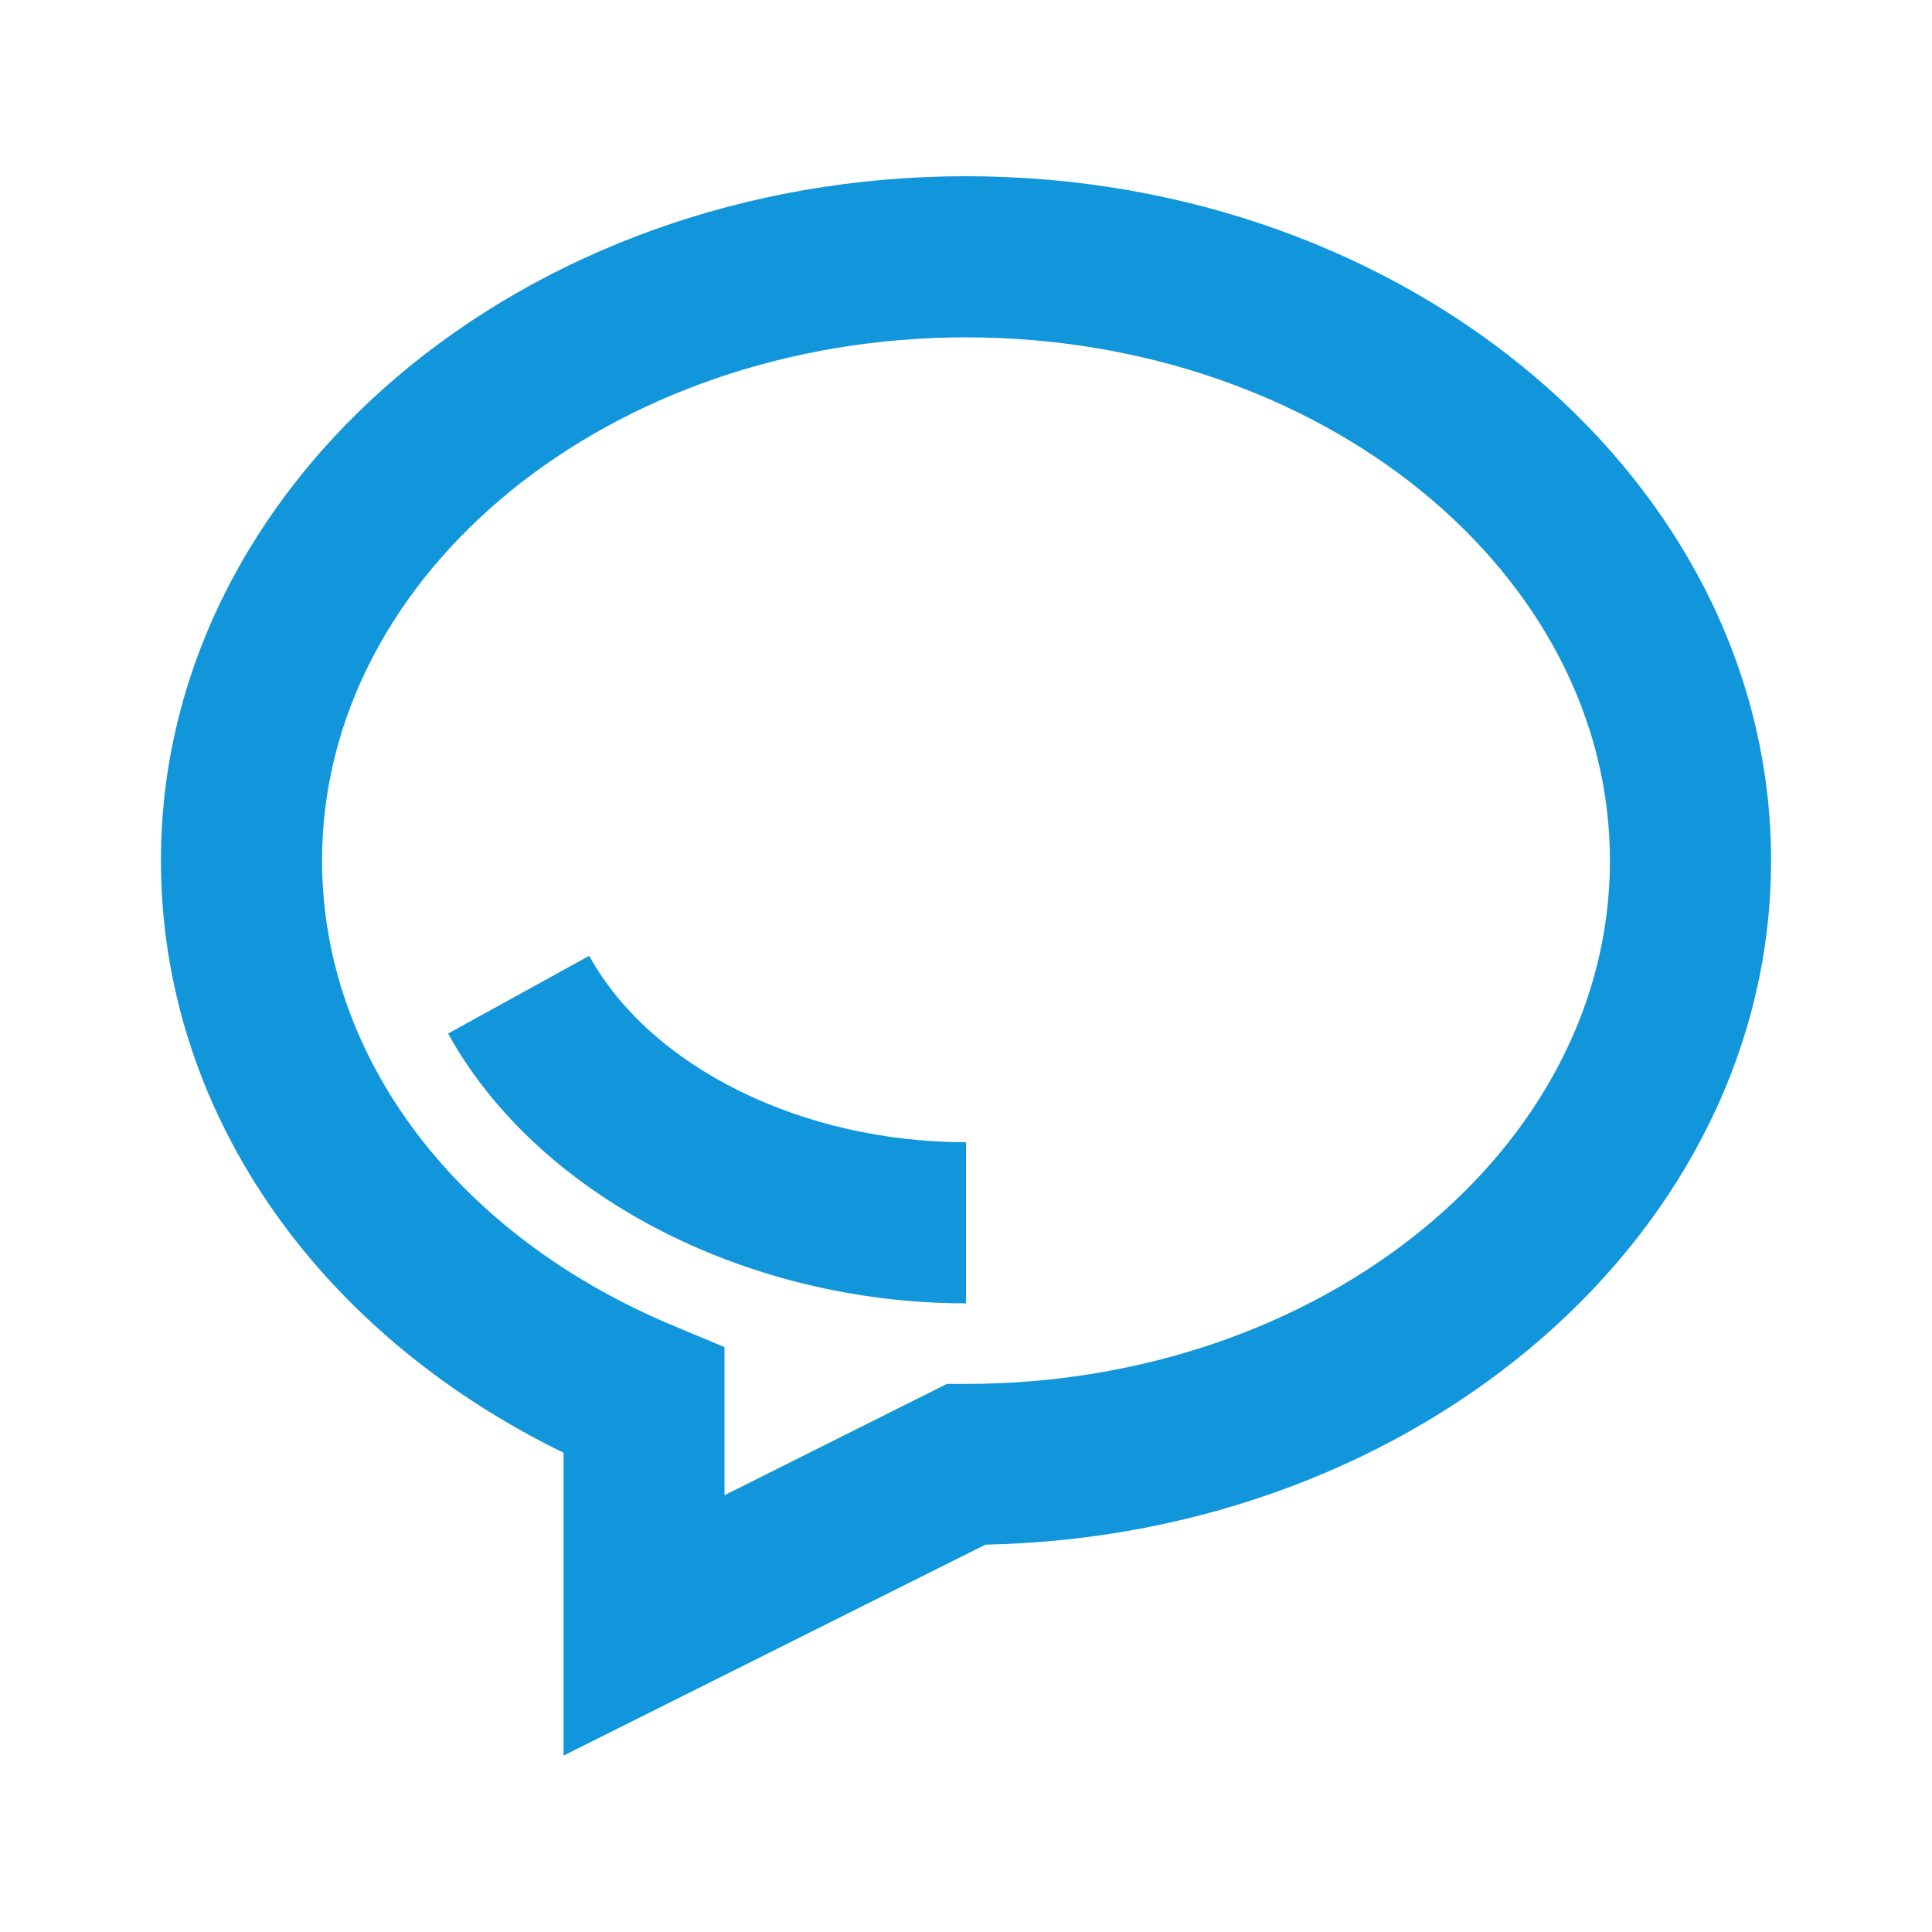 <?xml version="1.0" standalone="no"?><!DOCTYPE svg PUBLIC "-//W3C//DTD SVG 1.1//EN" "http://www.w3.org/Graphics/SVG/1.1/DTD/svg11.dtd">
<svg t="1554289153260" class="icon" style="" viewBox="0 0 1024 1024" version="1.1"
	xmlns="http://www.w3.org/2000/svg" p-id="2467"
	xmlns:xlink="http://www.w3.org/1999/xlink" width="200" height="200">
	<defs>
		<style type="text/css"></style>
	</defs>
	<path d="M512 690.8c-117.1 0-227.4-57.5-274.5-143l74.8-41.2c32.5 59.1 112.8 98.8 199.7 98.8v85.4z" p-id="2468" fill="#1296db"></path>
	<path d="M298.7 930.5V770C166.4 705.4 85.3 587.3 85.3 456.1c0-200 191.4-362.7 426.7-362.7s426.7 162.7 426.7 362.7c0 197-185.9 357.9-416.4 362.6L298.7 930.5zM512 178.8c-188.2 0-341.3 124.4-341.3 277.3 0 104.5 71.7 199.1 187 246.9l26.3 11v78.5l117.9-59H512c188.2 0 341.3-124.4 341.3-277.3S700.2 178.8 512 178.8z" p-id="2469" fill="#1296db"></path>
</svg>
